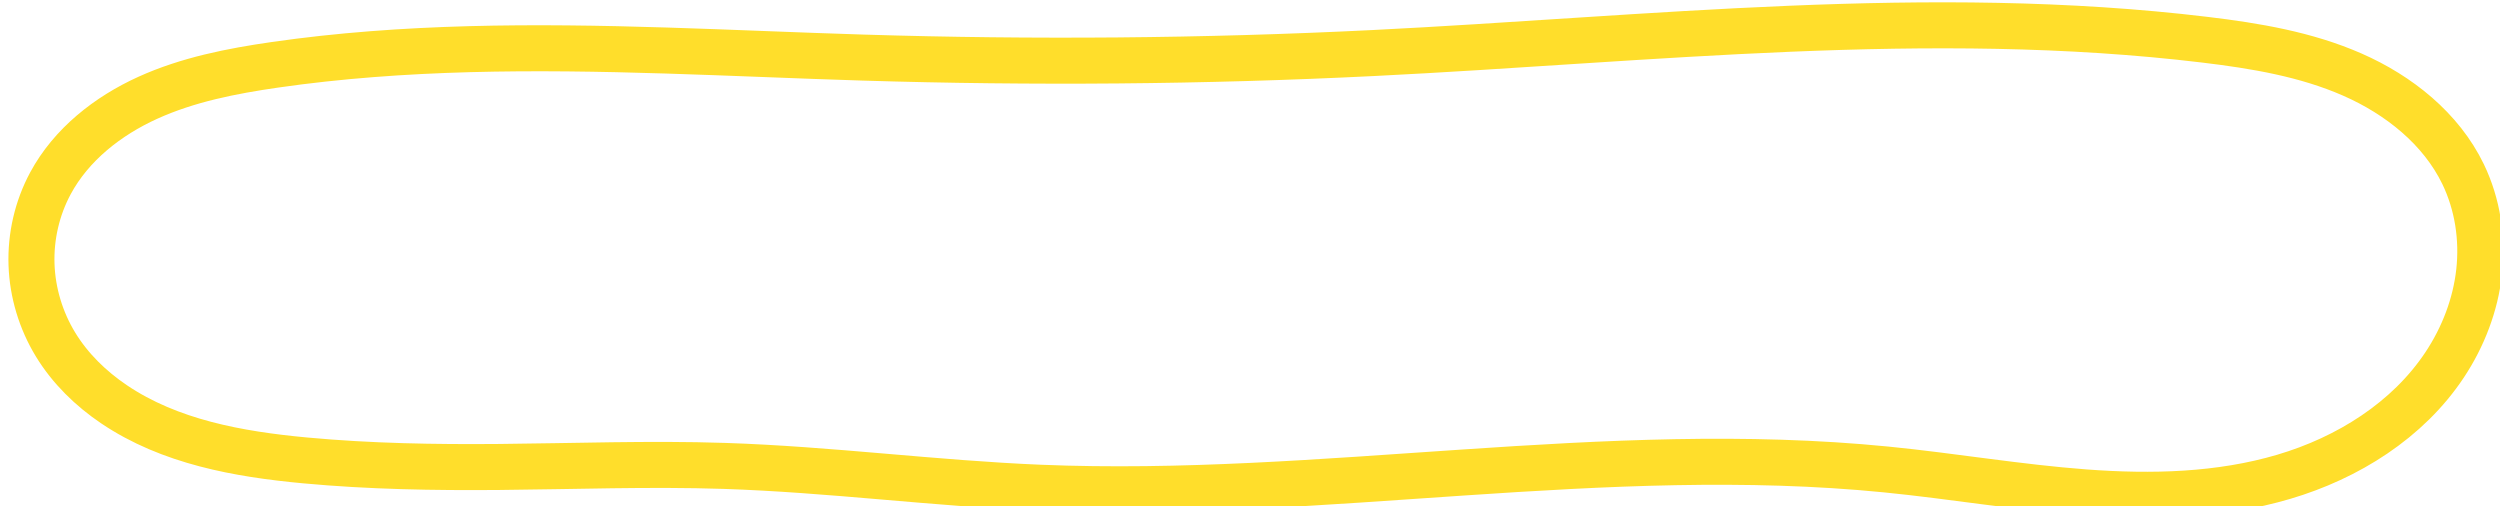 <?xml version="1.0" encoding="UTF-8" standalone="no"?>
<!-- Created with Inkscape (http://www.inkscape.org/) -->

<svg
   width="163mm"
   height="33mm"
   viewBox="0 0 163 33"
   version="1.1"
   id="svg2415"
   inkscape:version="1.1.2 (1:1.1+202205011111+08b2f3d93c)"
   sodipodi:docname="highlight_circle.svg"
   xmlns:inkscape="http://www.inkscape.org/namespaces/inkscape"
   xmlns:sodipodi="http://sodipodi.sourceforge.net/DTD/sodipodi-0.dtd"
   xmlns="http://www.w3.org/2000/svg"
   xmlns:svg="http://www.w3.org/2000/svg">
  <sodipodi:namedview
     id="namedview2417"
     pagecolor="#ffffff"
     bordercolor="#666666"
     borderopacity="1.0"
     inkscape:pageshadow="2"
     inkscape:pageopacity="0.0"
     inkscape:pagecheckerboard="0"
     inkscape:document-units="mm"
     showgrid="false"
     units="mm"
     inkscape:zoom="2.1997092"
     inkscape:cx="222.98402"
     inkscape:cy="10.68323"
     inkscape:window-width="3772"
     inkscape:window-height="2096"
     inkscape:window-x="68"
     inkscape:window-y="27"
     inkscape:window-maximized="1"
     inkscape:current-layer="layer3"
     width="350px" />
  <defs
     id="defs2412">
    <inkscape:path-effect
       effect="spiro"
       id="path-effect6951"
       is_visible="true"
       lpeversion="1" />
  </defs>
  <g
     inkscape:label="Layer 1"
     inkscape:groupmode="layer"
     id="layer1"
     style="display:none">
    <path
       style="fill:none;stroke:#ffde2b;stroke-width:3;stroke-linecap:butt;stroke-linejoin:miter;stroke-miterlimit:4;stroke-dasharray:none;stroke-opacity:1"
       d="M 1.933,14.052 3.089,9.341 10.359,5.573 20.492,3.936 46.636,3.792 66.061,1.845 l 26.842,0.685 26.966,1.889 22.491,-1.231 6.594,0.472 1.278,0.24 2.319,0.862 2.445,1.829 2.029,3.693 1.127,6.335 -0.179,4.058 -1.287,2.59 -1.273,1.293 -1.412,1.22 -1.548,0.596 -2.824,0.369 -4.638,-0.063 -6.813,0.895 -5.552,0.389 -5.568,-0.092 -6.372,-0.321 -7.706,0.341 -6.862,-0.36 -7.167,0.623 -10.6,0.001 L 76.196,27.236 59.541,27.275 44.916,27.297 32.091,27.402 21.306,26.532 16.641,25.969 10.65,25.833 5.36,24.764 3.403,21.758 1.849,18.642 Z"
       id="path45"
       sodipodi:nodetypes="ccccccccccccccccccccccccccccccccccccccccc" />
  </g>
  <g
     inkscape:groupmode="layer"
     id="layer2"
     inkscape:label="circle"
     style="display:none">
    <ellipse
       style="fill:none;stroke:#ffde2b;stroke-width:3.013;stroke-miterlimit:4;stroke-dasharray:none;stroke-opacity:1;paint-order:fill markers stroke"
       id="path5622"
       cx="81.5"
       cy="16.5"
       rx="79.994"
       ry="14.994" />
  </g>
  <g
     inkscape:groupmode="layer"
     id="layer3"
     inkscape:label="circle 1"
     style="display:inline">
    <path
       style="fill:none;stroke:#ffde2b;stroke-width:3;stroke-linecap:butt;stroke-linejoin:miter;stroke-miterlimit:4;stroke-dasharray:none;stroke-opacity:1"
       d="M 17.933,4.224 C 22.13,3.619 26.368,3.32 30.607,3.205 39.16,2.974 47.712,3.491 56.264,3.754 67.348,4.095 78.446,4.009 89.521,3.459 107.607,2.56 125.78,0.425 143.758,2.59 c 3.283,0.395 6.589,0.945 9.617,2.274 3.027,1.329 5.783,3.518 7.221,6.495 0.946,1.96 1.283,4.195 1.045,6.358 -0.239,2.163 -1.043,4.25 -2.245,6.064 -2.404,3.627 -6.324,6.074 -10.498,7.307 -4.173,1.233 -8.604,1.339 -12.944,1.016 -4.34,-0.323 -8.638,-1.064 -12.968,-1.494 -18.324,-1.821 -36.777,1.948 -55.175,1.19 -6.87,-0.283 -13.705,-1.197 -20.577,-1.423 -4.888,-0.161 -9.779,0.026 -14.67,0.069 -4.227,0.037 -8.46,-0.036 -12.668,-0.427 C 15.538,29.614 11.063,28.809 7.437,26.361 5.917,25.335 4.573,24.027 3.62,22.461 2.666,20.895 2.117,19.082 2.055,17.249 1.993,15.416 2.419,13.567 3.288,11.952 4.646,9.427 7.025,7.561 9.636,6.376 12.247,5.192 15.095,4.633 17.933,4.224 Z"
       id="path6949"
       inkscape:path-effect="#path-effect6951"
       inkscape:original-d="M 17.9328,4.2237706 C 18.474584,2.4572403 24.561126,4.1357821 30.607446,3.2054489 36.653764,2.2751155 45.193873,3.790488 56.263545,3.7539816 67.333219,3.7174746 79.632603,2.3217337 89.521228,3.4590639 c 9.888622,1.1373299 39.726432,-4.689879 54.236882,-0.8686455 15.04183,3.961167 15.23273,5.623476 16.83747,8.7694746 1.60475,3.145998 -30.31244,16.905719 -37.61024,19.250784 C 115.68755,32.955739 83.660148,30.360228 67.81013,31.80036 51.96011,33.240493 54.092159,30.852081 47.232776,30.377542 40.373395,29.903007 37.453255,30.423559 32.563099,30.44617 27.672942,30.468792 24.11774,30.161814 19.894665,30.019241 15.671589,29.876665 10.265713,27.71895 7.436663,26.360931 4.6141105,25.006031 0.38805554,21.568295 3.619928,22.461458 36.404502,31.521829 4.2473906,14.1341 3.2878336,11.951711 2.3282762,9.7693212 17.391017,5.9903009 17.9328,4.2237706 Z"
       sodipodi:nodetypes="ssssssssscsssss" />
  </g>
</svg>
